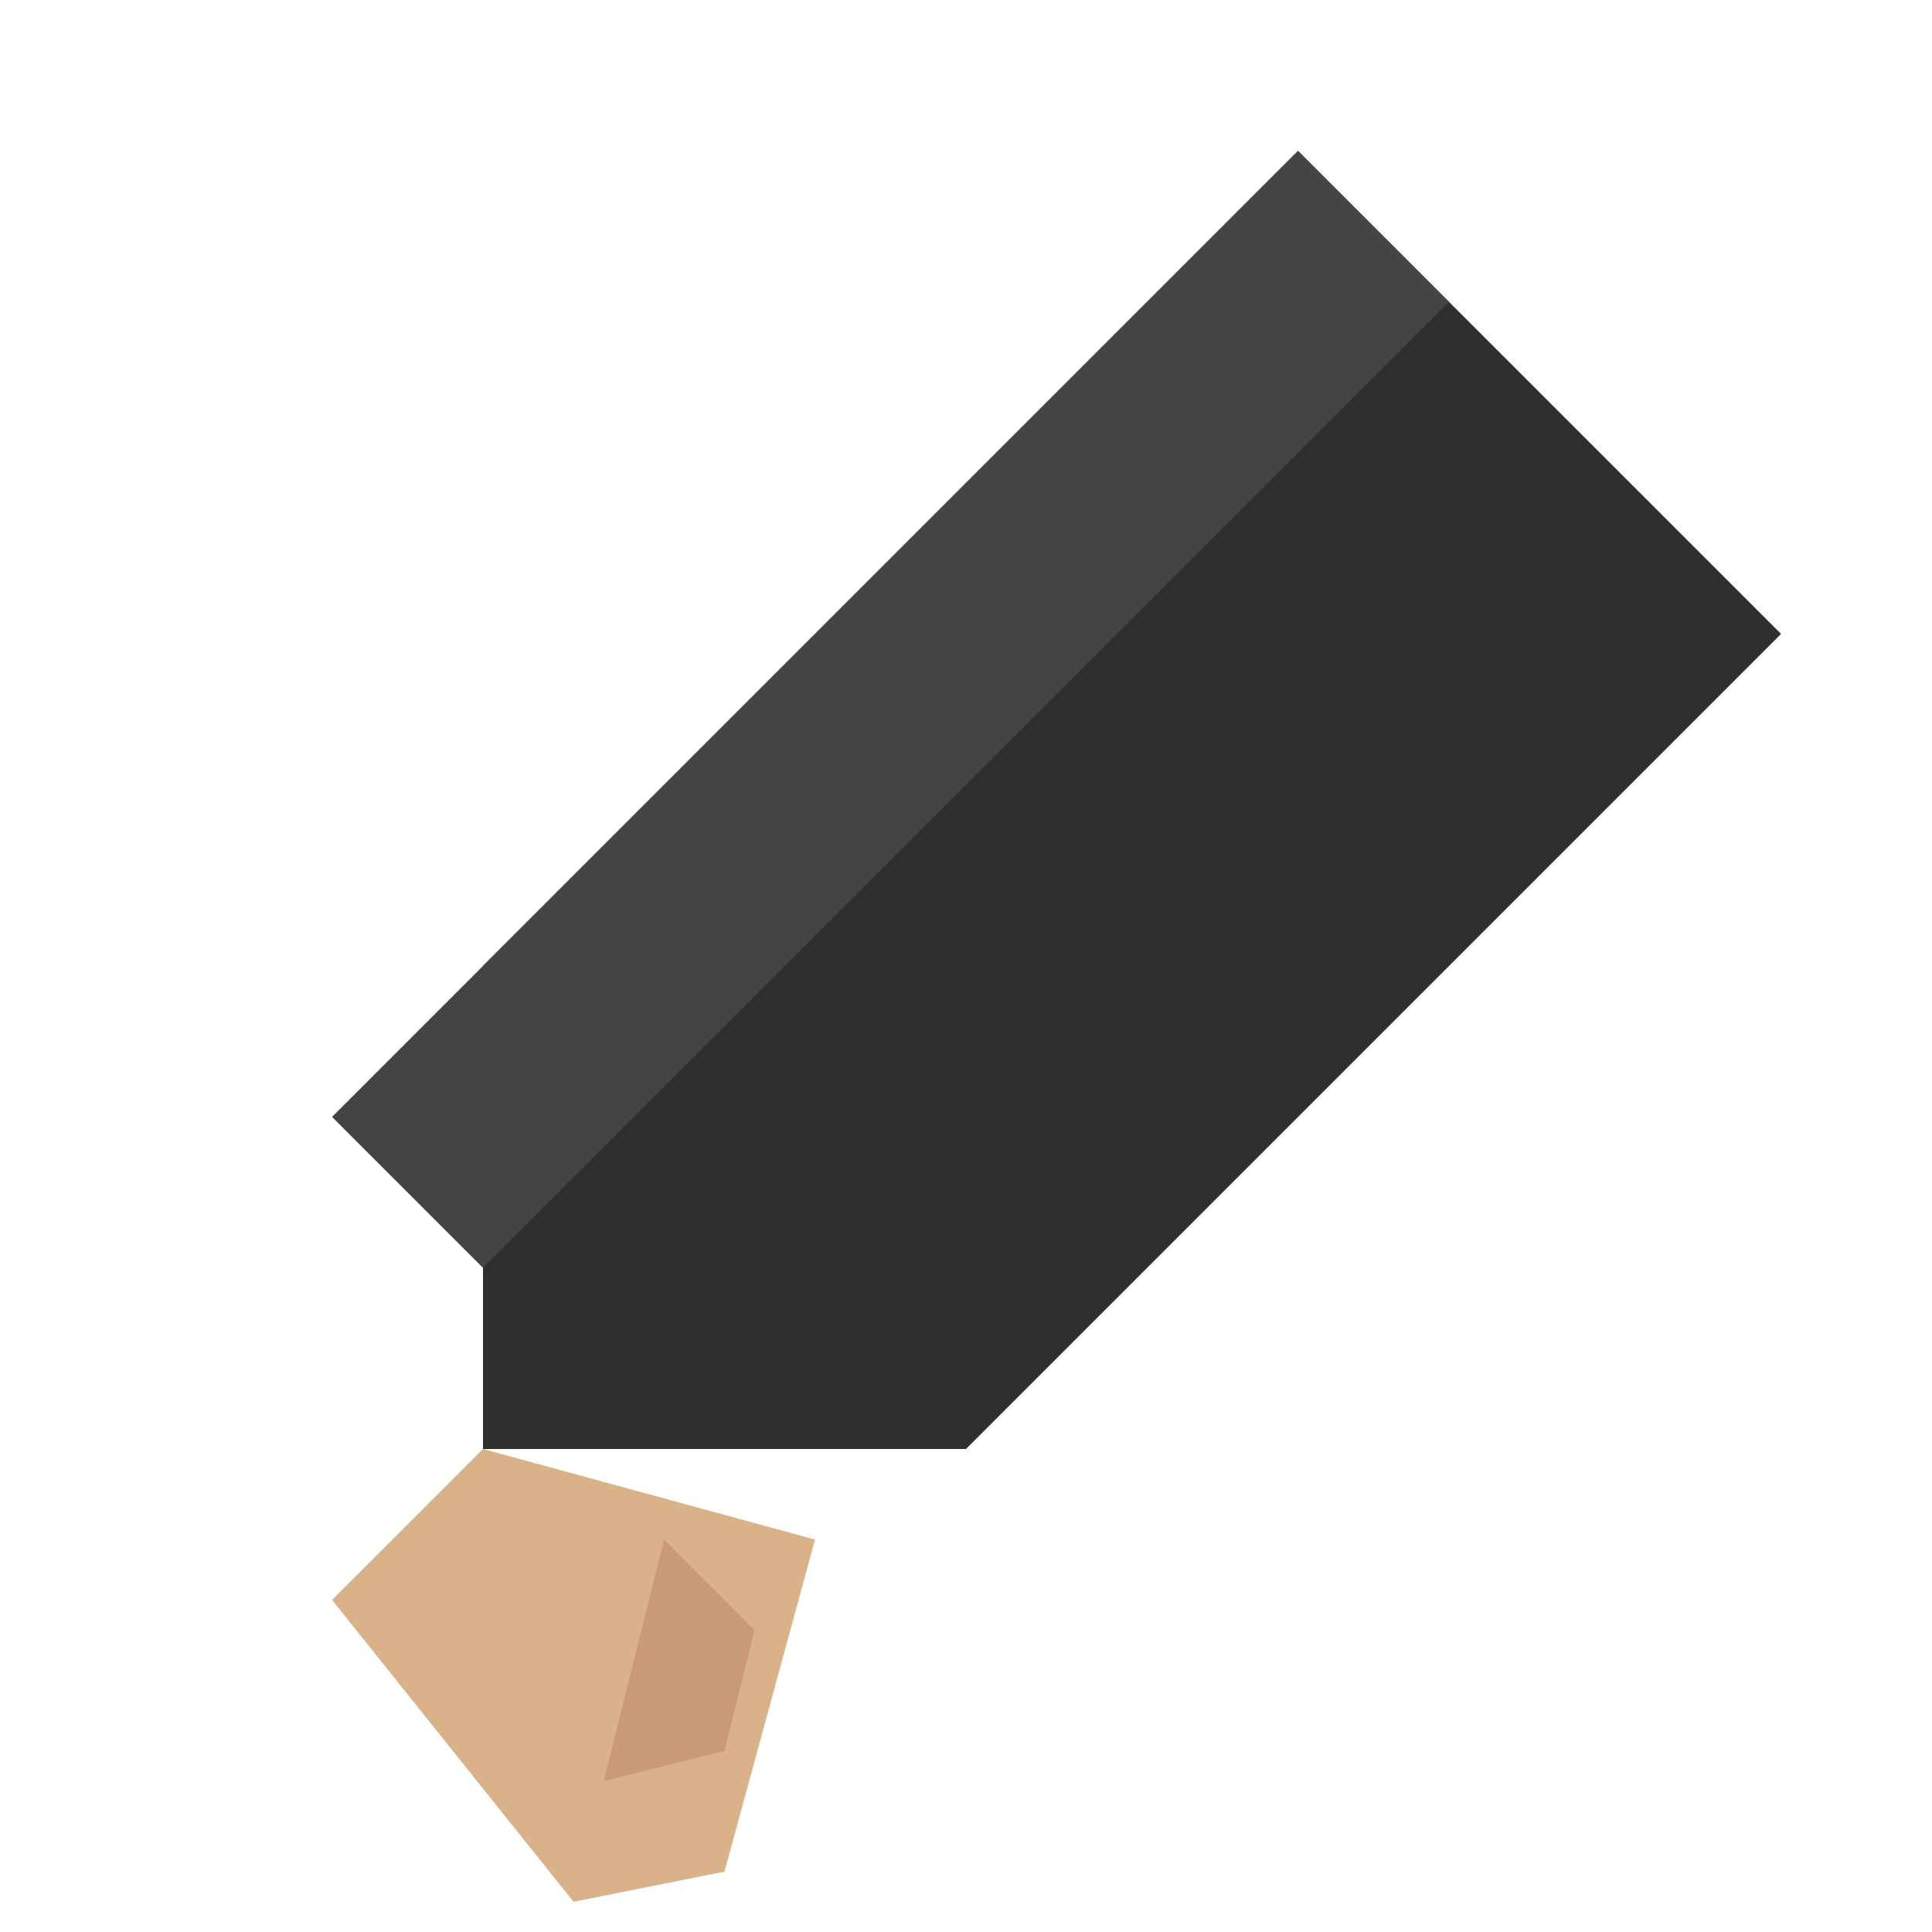 <svg xmlns="http://www.w3.org/2000/svg" width="128" height="128" viewBox="0 0 128 128">
  <g fill="none" fill-rule="evenodd">
    <path d="M86 10l32 32-54 54L32 96l0-32z" fill="#2f2f2f"/>
    <path d="M86 10l10 10-64 64-10-10z" fill="#444"/>
    <path d="M22 106l10-10 22 6-6 22-10 2z" fill="#d9b28a"/>
    <path d="M44 102l6 6-2 8-8 2z" fill="#c99a74"/>
  </g>
</svg>